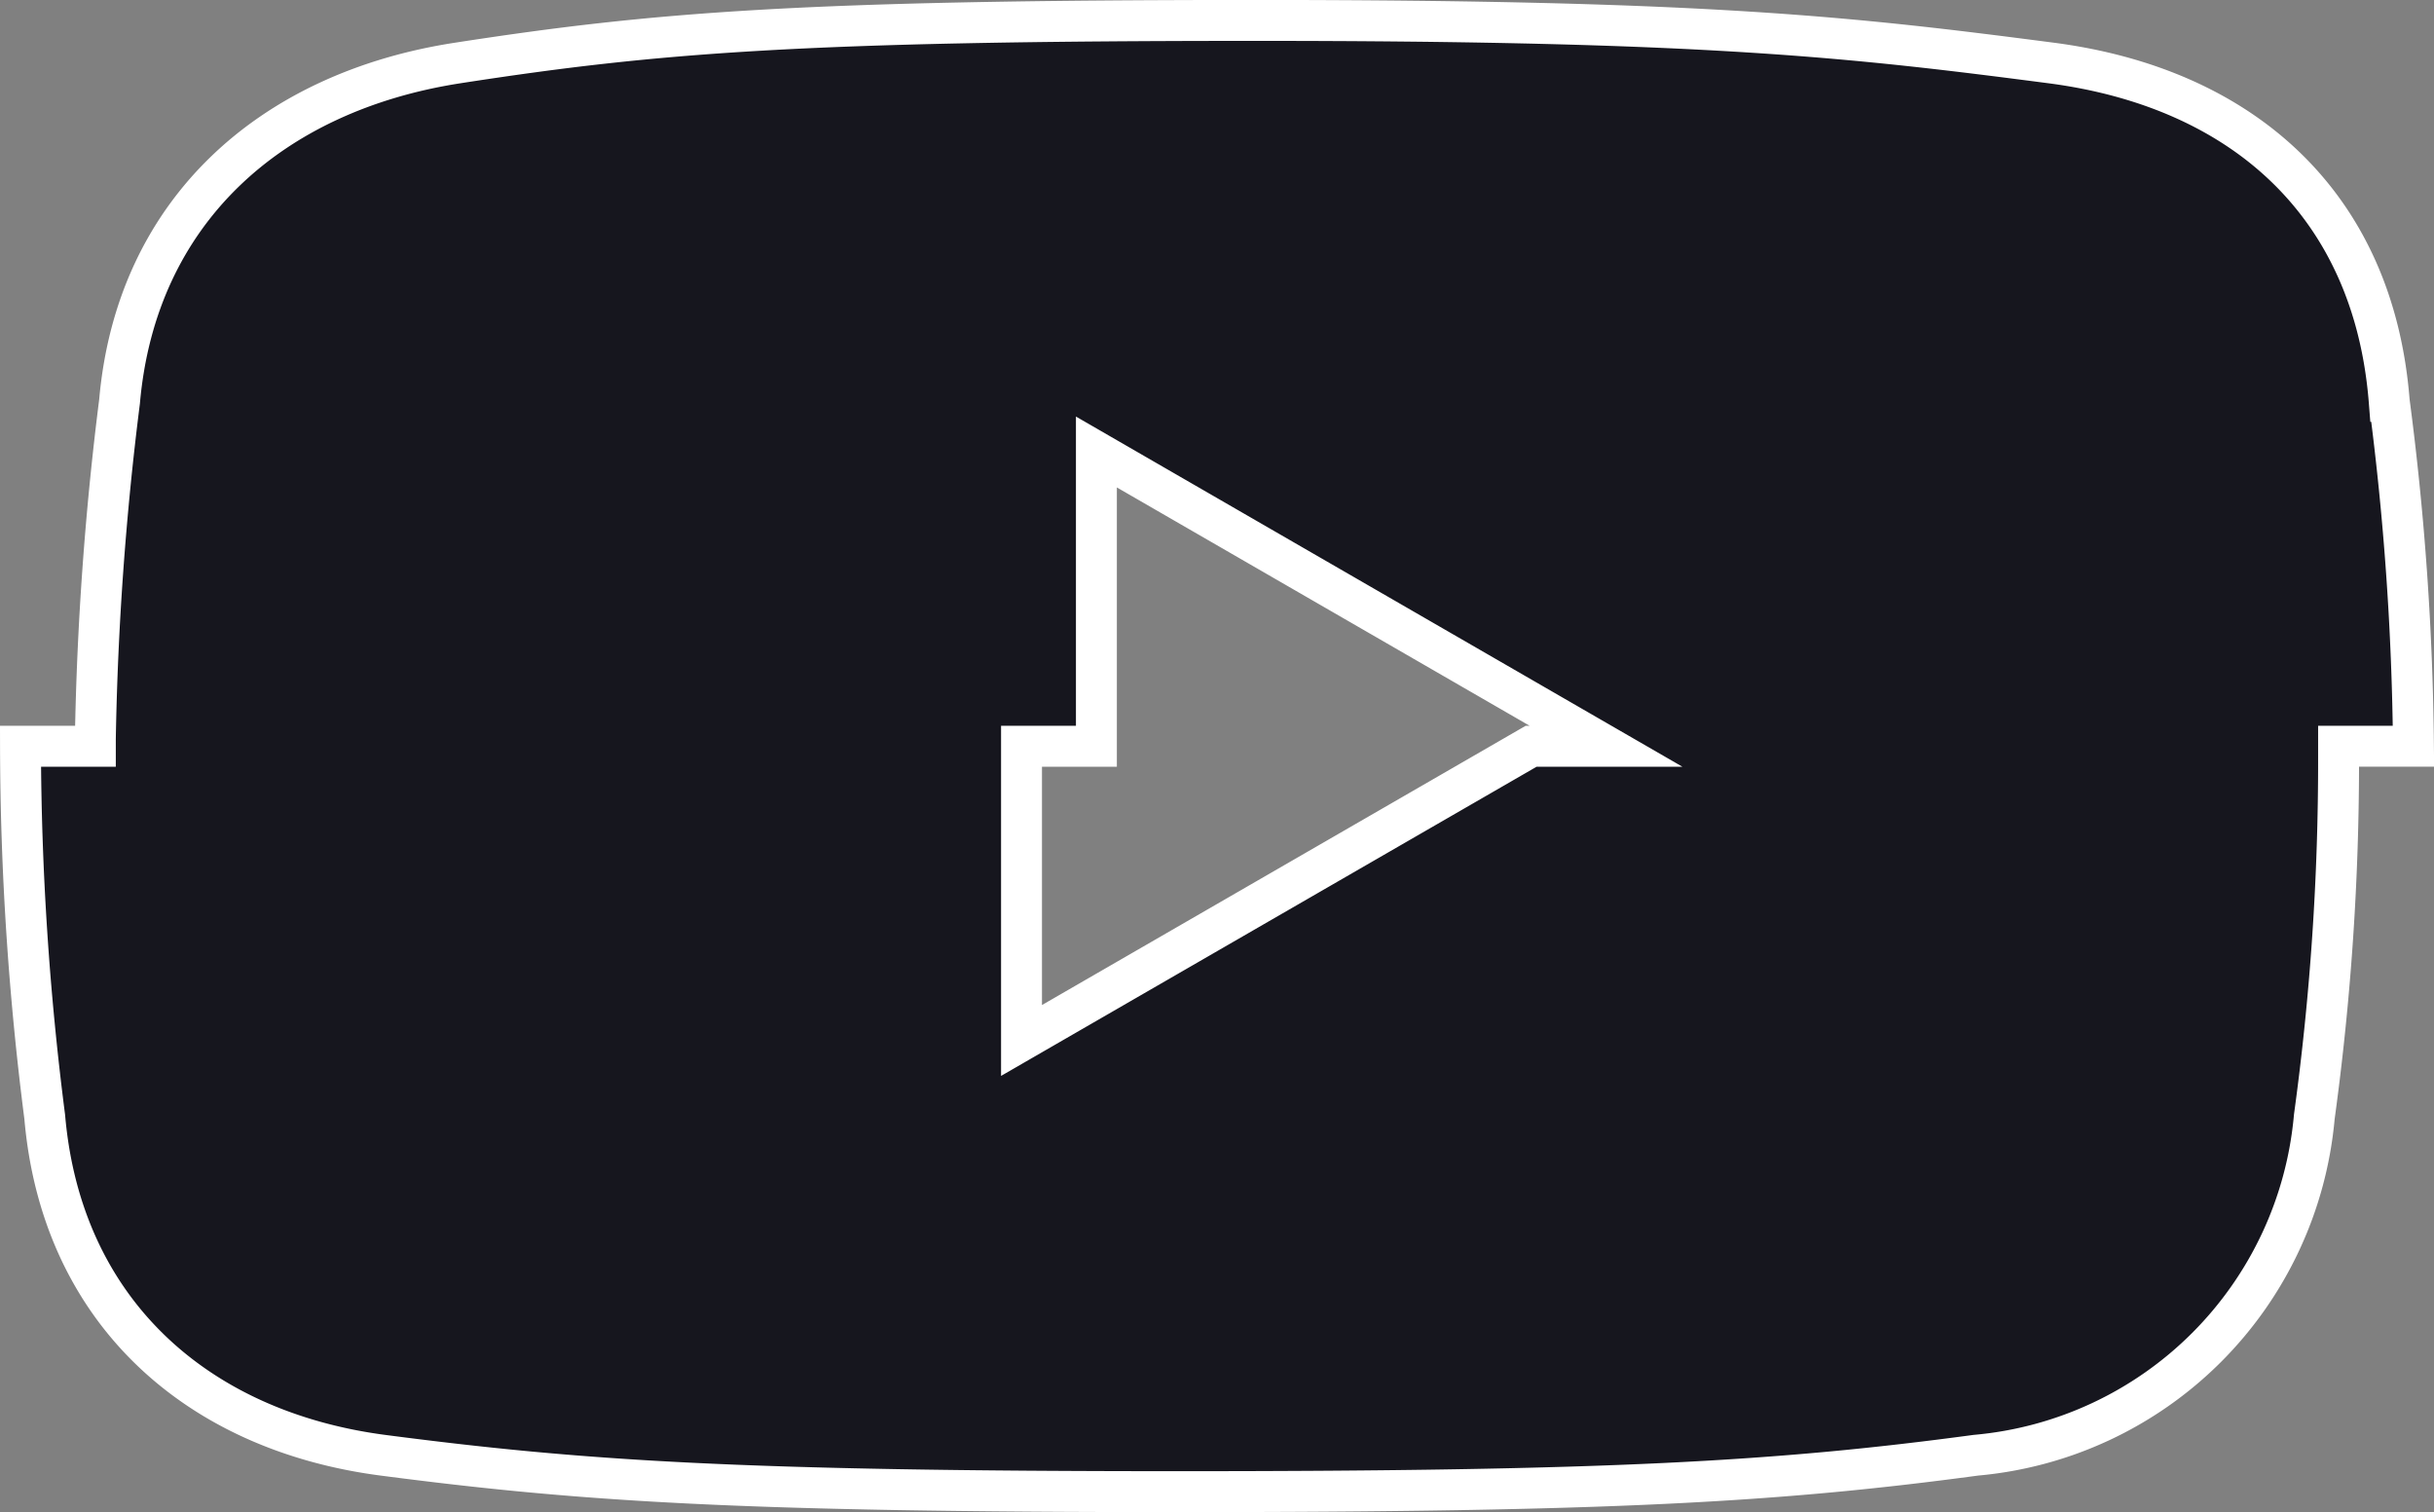 <svg xmlns="http://www.w3.org/2000/svg" width="59.482" height="36.954" viewBox="0 0 59.482 36.954">
  <rect x="0" y="0" width="59.482" height="36.954" fill="#808080" stroke="none"/>
  <path id="Path_9025" data-name="Path 9025" d="M-9439.138-4505.936c-4.6-.6-7.866-3.565-8.271-8.271a71.987,71.987,0,0,1-.592-9.056h1.829v-.179a75.883,75.883,0,0,1,.592-8.25c.406-4.622,3.667-7.562,8.271-8.27,4.819-.744,8.393-1.039,19.49-1.039,11.069,0,14.613.412,19.434,1.039,4.706.61,7.894,3.476,8.271,8.27a69.241,69.241,0,0,1,.592,8.428h-1.83c0,.089,0,.176,0,.266a63.812,63.812,0,0,1-.593,8.79,9.113,9.113,0,0,1-8.271,8.271c-4.819.649-8.96.89-19.435.89C-9430.474-4505.046-9434.3-4505.306-9439.138-4505.936Zm15.6-10.137,12.454-7.19h1.83l-12.454-7.191v7.191h-1.83Z" transform="translate(9448.502 4541.5)" fill="#16161e" stroke="#fff" stroke-width="1"/>
</svg>
